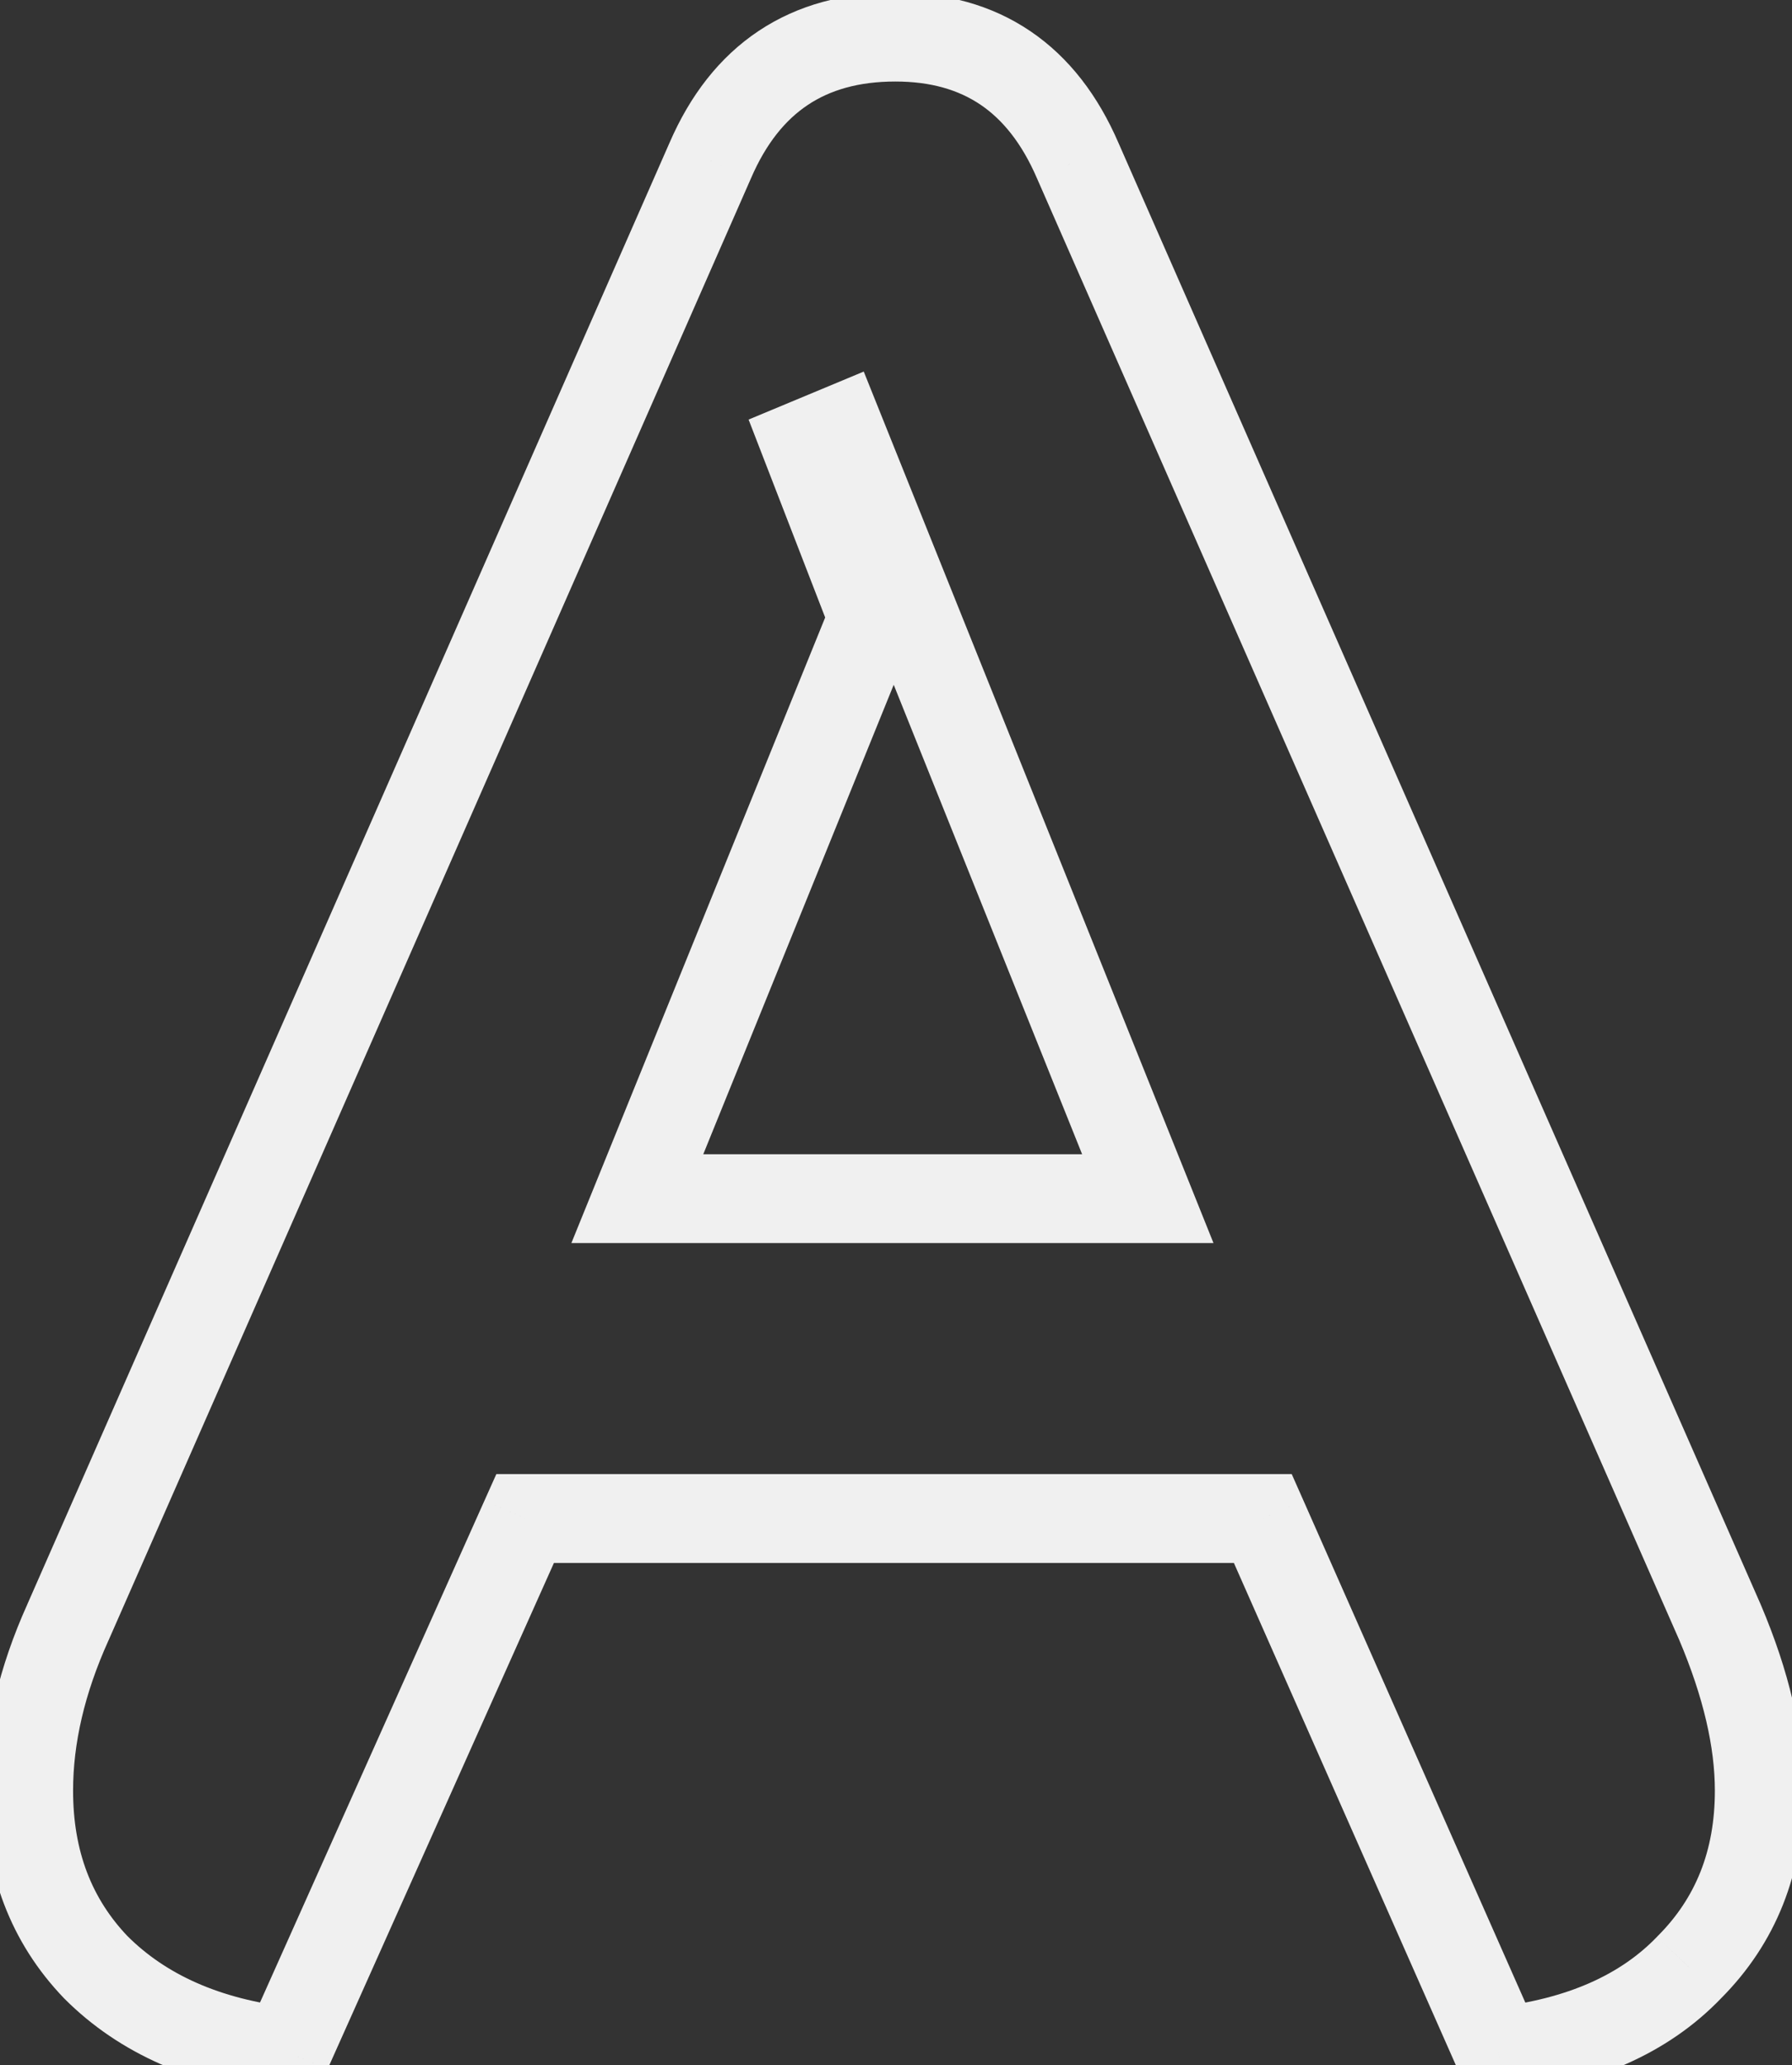 <svg width="46" height="53" viewBox="0 0 46 53" fill="none" xmlns="http://www.w3.org/2000/svg">
<rect x="0" y="0" width="46" height="53" fill="#333333" stroke="none"/>
<mask id="path-1-outside-1_1_3" maskUnits="userSpaceOnUse" x="-1" y="-1" width="48" height="55" fill="black">
<rect fill="white" x="-1" y="-1" width="48" height="55"/>
<path d="M7.36 52.648C5.296 52.408 3.664 51.688 2.464 50.488C1.312 49.288 0.736 47.776 0.736 45.952C0.736 44.56 1.072 43.12 1.744 41.632L18.232 4.12C19.144 2.008 20.728 0.952 22.984 0.952C25.192 0.952 26.752 2.008 27.664 4.12L44.152 41.632C44.824 43.216 45.16 44.656 45.16 45.952C45.16 47.776 44.56 49.288 43.36 50.488C42.208 51.688 40.576 52.408 38.464 52.648L32.416 38.968H13.48L7.36 52.648ZM29.464 30.76L21.544 11.032L20.68 11.392L22.408 15.856L16.36 30.76H29.464Z"/>
</mask>
<path d="M7.36 52.648L7.228 53.78L8.059 53.877L8.401 53.114L7.36 52.648ZM2.464 50.488L1.642 51.278L1.65 51.286L1.658 51.294L2.464 50.488ZM1.744 41.632L2.783 42.101L2.788 42.091L1.744 41.632ZM18.232 4.12L19.276 4.579L19.279 4.572L18.232 4.12ZM27.664 4.12L26.617 4.572L26.62 4.579L27.664 4.12ZM44.152 41.632L45.202 41.187L45.199 41.18L45.196 41.173L44.152 41.632ZM43.36 50.488L42.554 49.682L42.546 49.69L42.538 49.699L43.36 50.488ZM38.464 52.648L37.421 53.109L37.76 53.875L38.593 53.781L38.464 52.648ZM32.416 38.968L33.459 38.507L33.158 37.828H32.416V38.968ZM13.48 38.968V37.828H12.741L12.439 38.502L13.48 38.968ZM29.464 30.76V31.9H31.15L30.522 30.335L29.464 30.76ZM21.544 11.032L22.602 10.607L22.172 9.535L21.105 9.98L21.544 11.032ZM20.68 11.392L20.241 10.34L19.216 10.767L19.617 11.803L20.68 11.392ZM22.408 15.856L23.464 16.285L23.634 15.866L23.471 15.444L22.408 15.856ZM16.36 30.76L15.304 30.331L14.667 31.9H16.36V30.76ZM7.492 51.516C5.624 51.298 4.251 50.662 3.27 49.682L1.658 51.294C3.077 52.714 4.968 53.518 7.228 53.78L7.492 51.516ZM3.286 49.699C2.359 48.732 1.876 47.513 1.876 45.952H-0.404C-0.404 48.039 0.265 49.844 1.642 51.278L3.286 49.699ZM1.876 45.952C1.876 44.747 2.166 43.467 2.783 42.101L0.705 41.163C-0.022 42.773 -0.404 44.373 -0.404 45.952H1.876ZM2.788 42.091L19.276 4.579L17.188 3.661L0.7 41.173L2.788 42.091ZM19.279 4.572C19.666 3.675 20.163 3.075 20.736 2.693C21.309 2.311 22.039 2.092 22.984 2.092V-0.188C21.673 -0.188 20.483 0.121 19.472 0.795C18.462 1.469 17.71 2.453 17.185 3.668L19.279 4.572ZM22.984 2.092C23.9 2.092 24.61 2.309 25.171 2.688C25.735 3.07 26.228 3.671 26.617 4.572L28.711 3.668C28.188 2.457 27.445 1.474 26.449 0.8C25.45 0.123 24.276 -0.188 22.984 -0.188V2.092ZM26.62 4.579L43.108 42.091L45.196 41.173L28.708 3.661L26.62 4.579ZM43.102 42.077C43.733 43.564 44.02 44.85 44.02 45.952H46.3C46.3 44.462 45.915 42.868 45.202 41.187L43.102 42.077ZM44.02 45.952C44.02 47.499 43.523 48.713 42.554 49.682L44.166 51.294C45.597 49.863 46.3 48.053 46.3 45.952H44.02ZM42.538 49.699C41.616 50.659 40.258 51.297 38.335 51.515L38.593 53.781C40.894 53.519 42.8 52.717 44.182 51.278L42.538 49.699ZM39.507 52.187L33.459 38.507L31.373 39.429L37.421 53.109L39.507 52.187ZM32.416 37.828H13.48V40.108H32.416V37.828ZM12.439 38.502L6.319 52.182L8.401 53.114L14.521 39.434L12.439 38.502ZM30.522 30.335L22.602 10.607L20.486 11.457L28.406 31.185L30.522 30.335ZM21.105 9.98L20.241 10.34L21.119 12.444L21.983 12.084L21.105 9.98ZM19.617 11.803L21.345 16.267L23.471 15.444L21.743 10.98L19.617 11.803ZM21.352 15.427L15.304 30.331L17.416 31.189L23.464 16.285L21.352 15.427ZM16.36 31.9H29.464V29.62H16.36V31.9Z" fill="#F0F0F0" mask="url(#path-1-outside-1_1_3)"/>
</svg>
